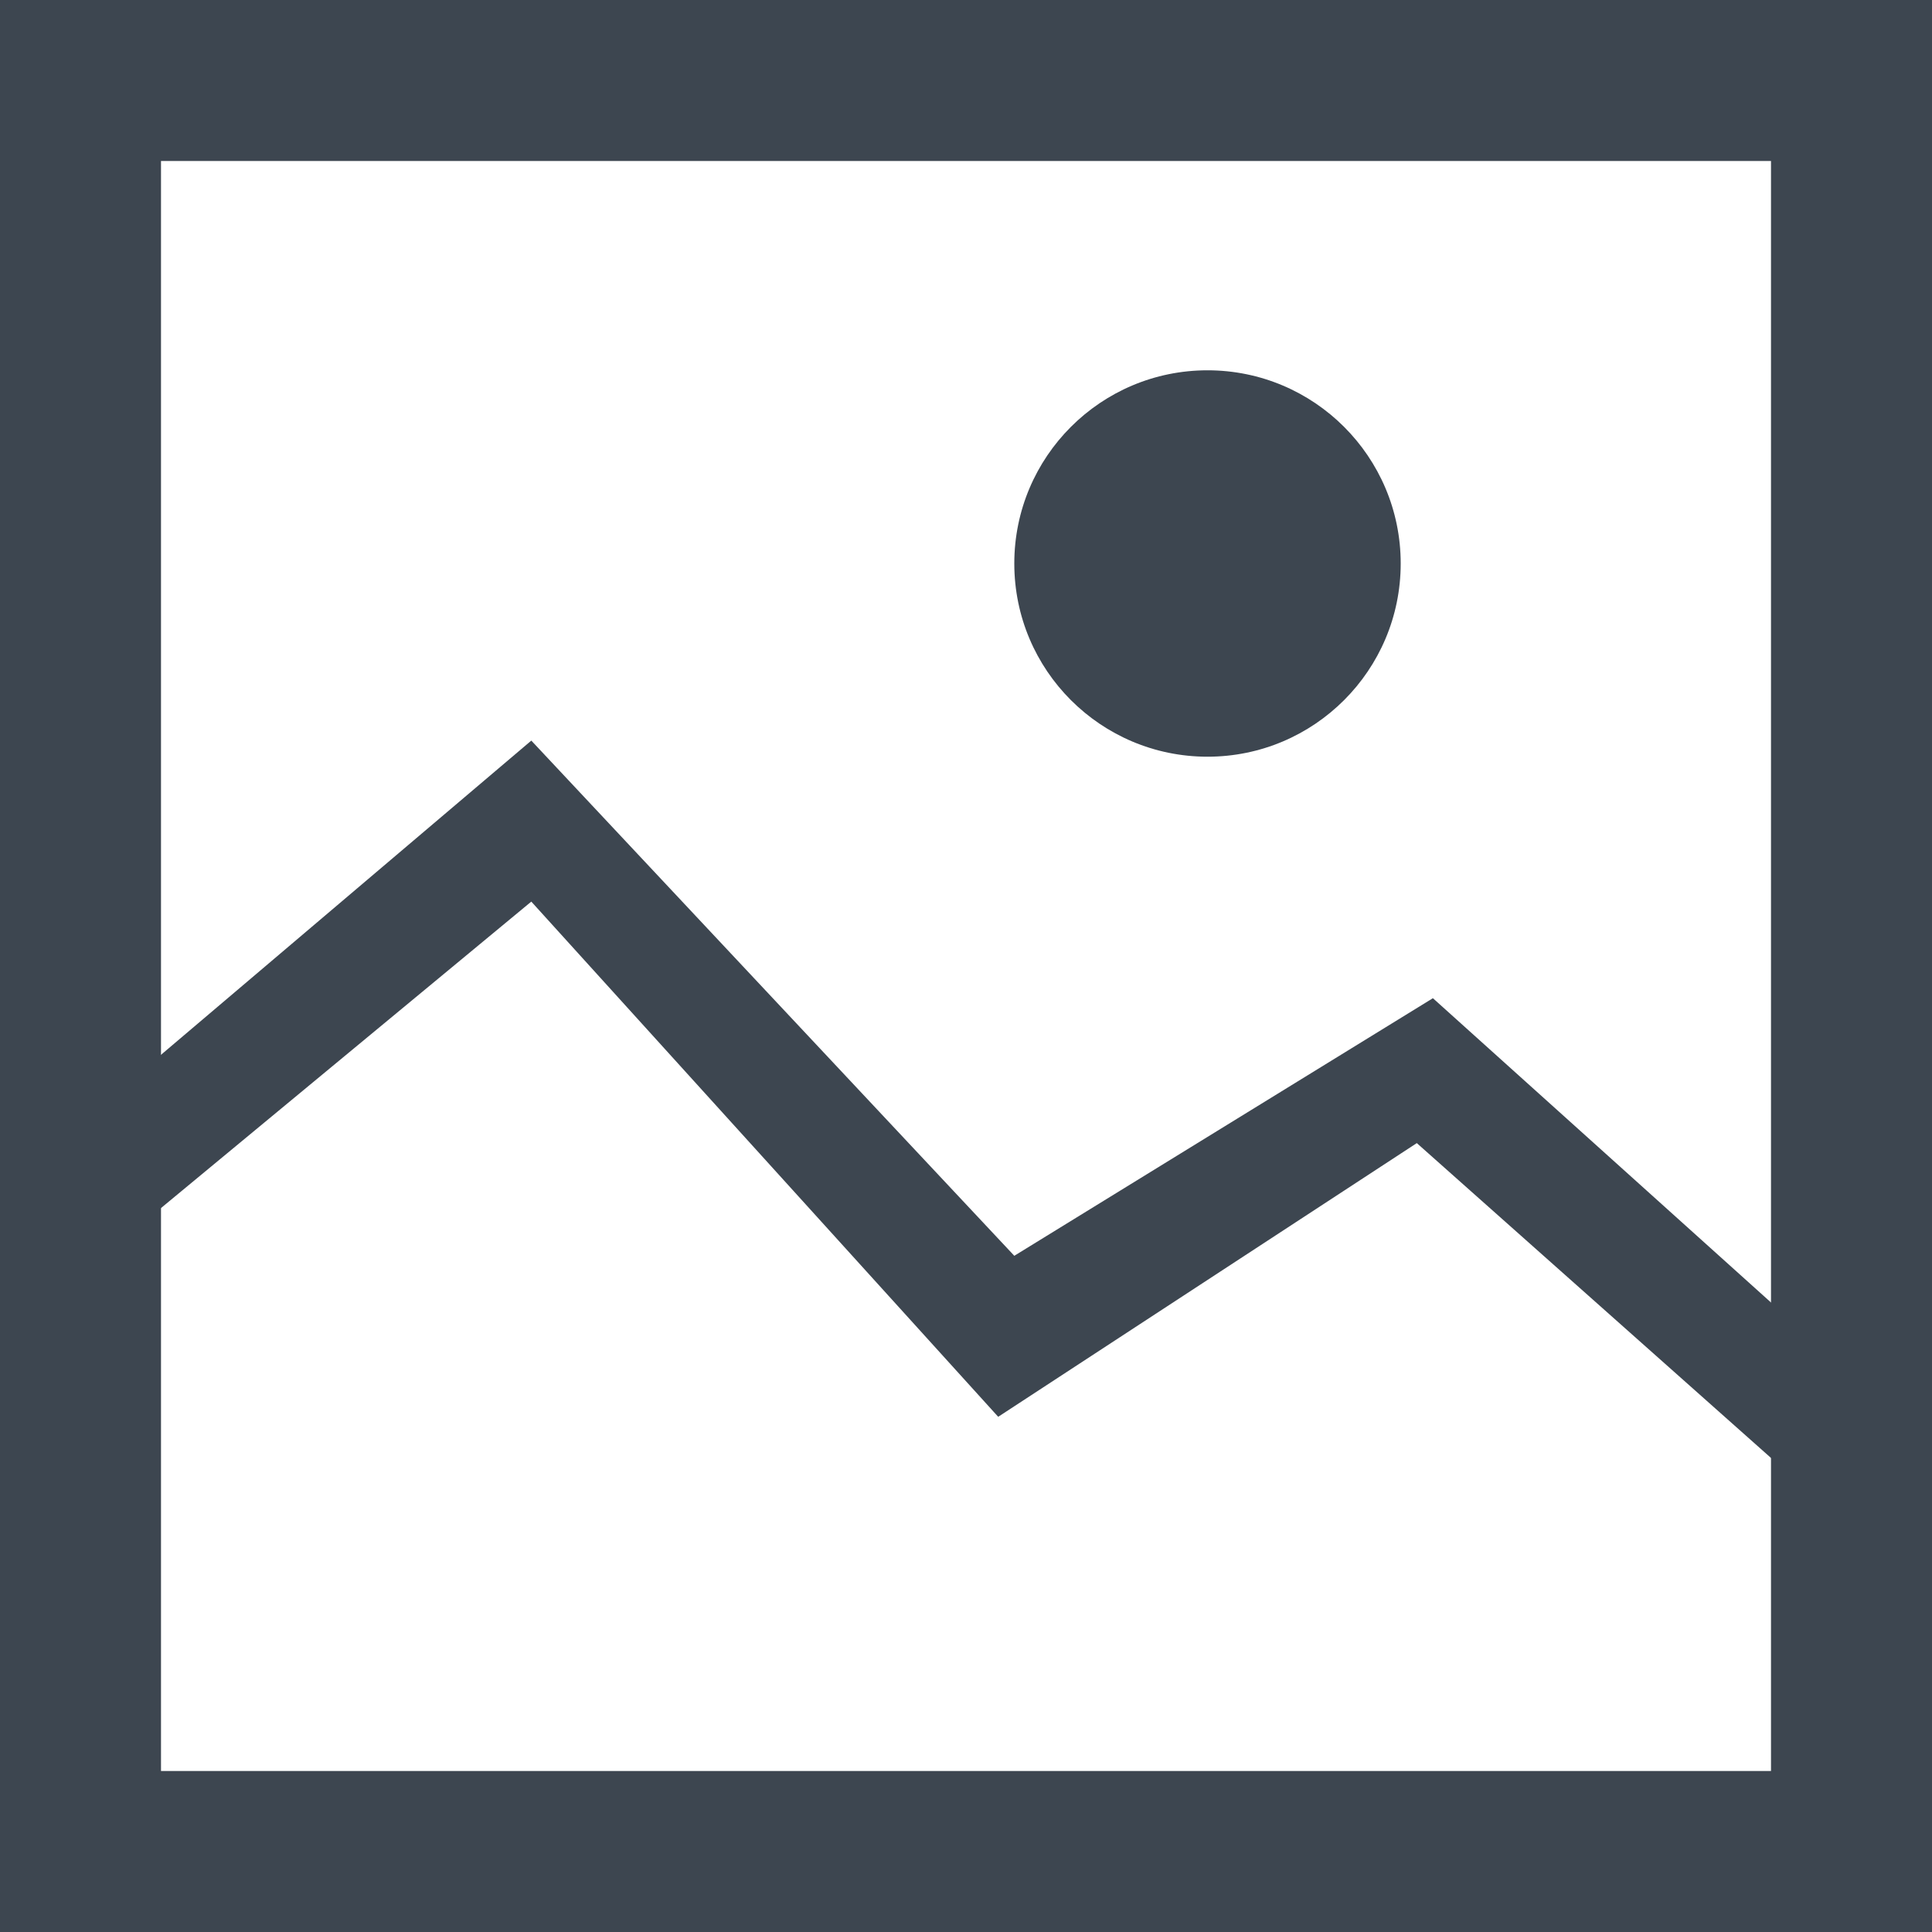<?xml version="1.0" encoding="utf-8"?>
<!-- Generator: Adobe Illustrator 17.1.0, SVG Export Plug-In . SVG Version: 6.00 Build 0)  -->
<!DOCTYPE svg PUBLIC "-//W3C//DTD SVG 1.1//EN" "http://www.w3.org/Graphics/SVG/1.1/DTD/svg11.dtd">
<svg version="1.1" id="Layer_1" xmlns="http://www.w3.org/2000/svg" xmlns:xlink="http://www.w3.org/1999/xlink" x="0px" y="0px"
	 height="12px" width="12px" viewBox="0 0 12 12" enable-background="new 0 0 12 12" xml:space="preserve">
<path fill="#3D4650" d="M0,0v12h12V0H0z M1,11V1h10v10H1z"/>
<g>
	<polygon fill="#3D4650" points="6.2,8.8 3.3,5.6 0.4,8 0,7.4 3.3,4.6 6.3,7.8 8.9,6.2 11.9,8.9 11.5,9.5 8.8,7.1 	"/>
</g>
<ellipse fill="#3D4650" cx="7.5" cy="3.5" rx="1.2" ry="1.2"/>
</svg>
